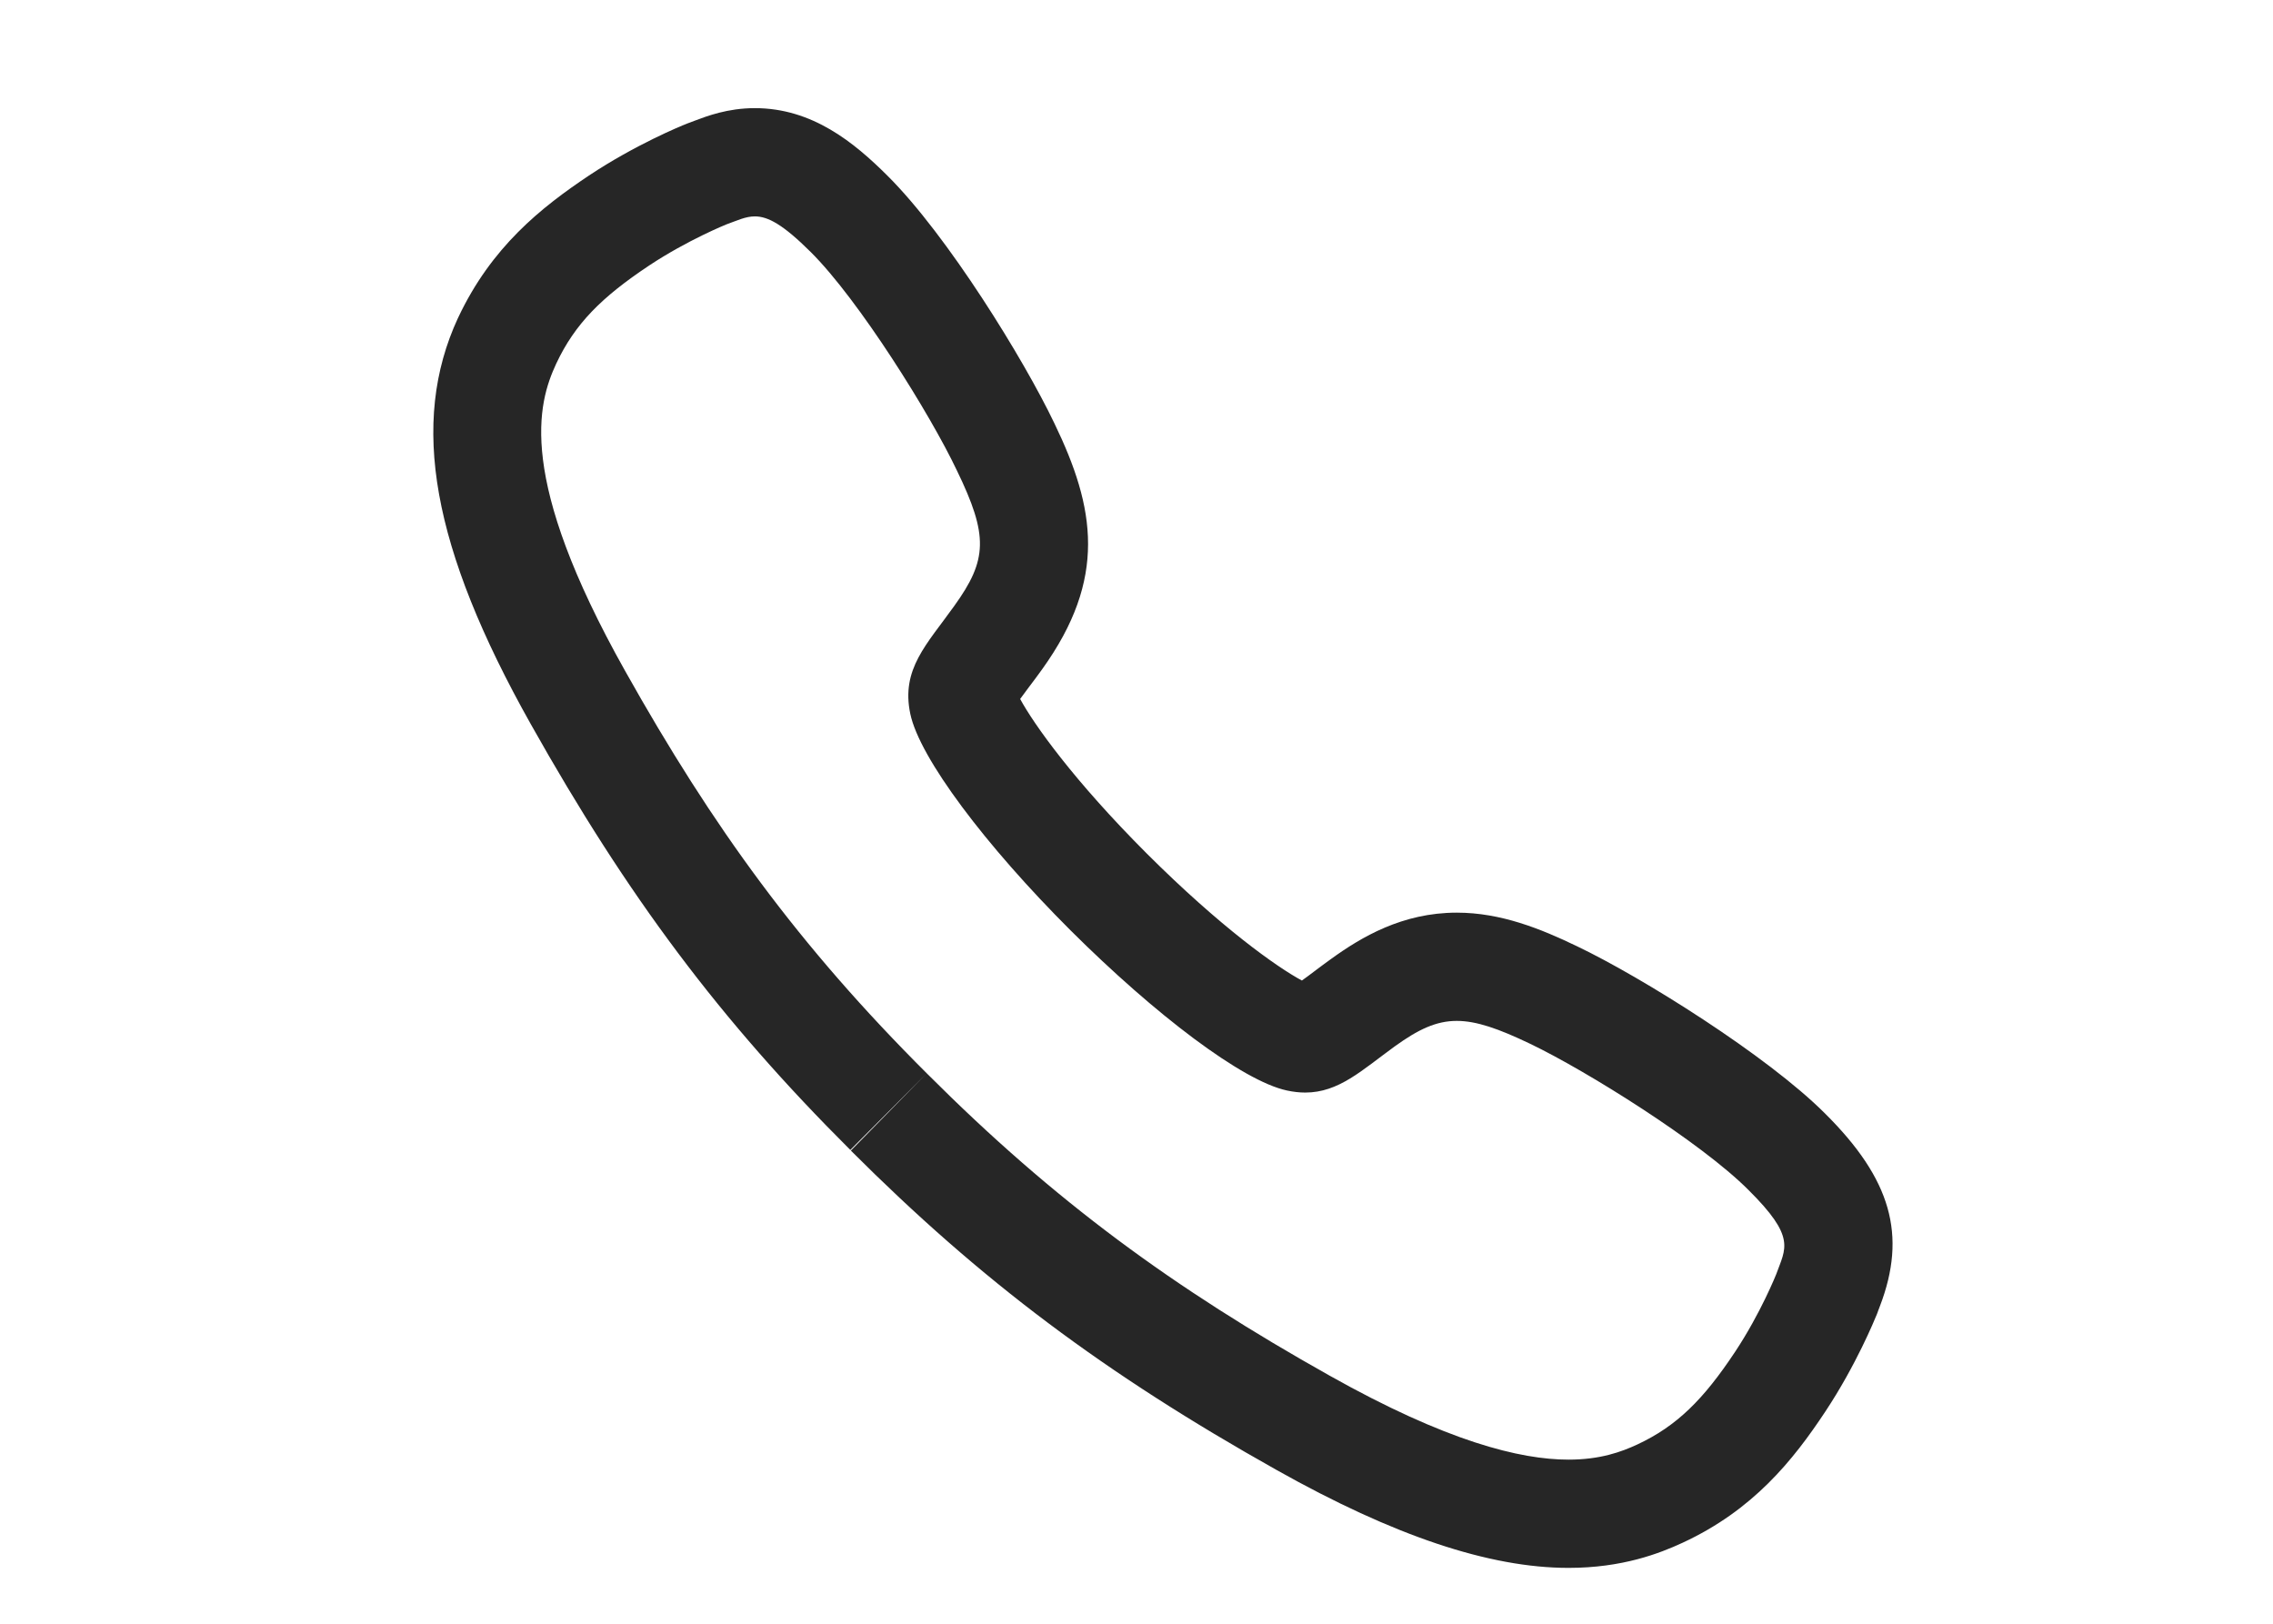 <svg xmlns="http://www.w3.org/2000/svg" width="21" height="15" viewBox="0 0 21 15">
  <g id="dial" transform="translate(-214 -602)">
    <g id="Rectangle_72" data-name="Rectangle 72" transform="translate(214 602)" fill="#fff" stroke="#707070" stroke-width="1" opacity="0">
      <rect width="21" height="15" stroke="none"/>
      <rect x="0.5" y="0.5" width="20" height="14" fill="none"/>
    </g>
    <g id="dial-2" data-name="dial" transform="translate(214.51 599.497)" fill="none">
      <path d="M15.643,13.495a9.647,9.647,0,0,0-2.015-1.348c-.6-.29-.825-.284-1.253.024-.356.257-.586.5-1,.407a5.939,5.939,0,0,1-2-1.48,5.9,5.9,0,0,1-1.48-2c-.087-.413.152-.64.407-1,.308-.428.317-.649.024-1.253A9.456,9.456,0,0,0,6.982,4.833c-.44-.44-.538-.344-.78-.257a4.44,4.44,0,0,0-.715.38,2.156,2.156,0,0,0-.858.906c-.17.368-.368,1.052.637,2.84a15.849,15.849,0,0,0,2.787,3.716h0l0,0,0,0h0a15.911,15.911,0,0,0,3.716,2.787c1.788,1,2.473.807,2.84.637a2.119,2.119,0,0,0,.906-.858,4.44,4.44,0,0,0,.38-.715C15.987,14.033,16.086,13.934,15.643,13.495Z" stroke="none"/>
      <path d="M 13.982 15.987 C 14.275 15.987 14.47 15.915 14.615 15.848 C 14.982 15.677 15.228 15.432 15.521 14.99 C 15.757 14.634 15.9 14.275 15.9 14.275 C 15.987 14.033 16.086 13.934 15.643 13.495 C 15.204 13.055 14.148 12.395 13.628 12.146 C 13.334 12.005 13.13 11.934 12.949 11.934 C 12.759 11.934 12.594 12.012 12.375 12.17 C 12.072 12.39 11.859 12.596 11.549 12.596 C 11.496 12.596 11.44 12.59 11.38 12.577 C 10.97 12.49 10.163 11.877 9.38 11.097 C 8.596 10.314 7.986 9.506 7.9 9.097 C 7.813 8.684 8.052 8.457 8.306 8.101 C 8.614 7.674 8.623 7.452 8.33 6.848 C 8.082 6.325 7.424 5.273 6.982 4.833 C 6.725 4.577 6.585 4.502 6.464 4.502 C 6.378 4.502 6.302 4.54 6.201 4.576 C 6.201 4.576 5.843 4.72 5.487 4.956 C 5.047 5.249 4.802 5.494 4.629 5.862 C 4.458 6.23 4.261 6.914 5.266 8.702 C 6.076 10.146 6.871 11.24 8.052 12.418 C 8.052 12.418 8.052 12.418 8.055 12.421 C 8.055 12.421 8.055 12.421 8.058 12.424 C 9.239 13.605 10.33 14.401 11.774 15.211 C 12.856 15.819 13.534 15.987 13.982 15.987 M 13.982 16.987 C 13.249 16.987 12.367 16.691 11.285 16.083 C 9.695 15.191 8.555 14.336 7.351 13.132 L 8.052 12.418 L 7.346 13.126 C 6.145 11.929 5.29 10.788 4.393 9.191 C 3.48 7.566 3.273 6.409 3.721 5.441 L 3.723 5.438 L 3.724 5.435 C 4.03 4.786 4.486 4.422 4.932 4.124 C 5.363 3.838 5.783 3.666 5.83 3.648 L 5.847 3.641 L 5.864 3.635 C 5.879 3.629 5.893 3.624 5.906 3.619 C 6.02 3.576 6.212 3.502 6.464 3.502 C 6.994 3.502 7.38 3.818 7.689 4.126 C 8.243 4.676 8.952 5.827 9.232 6.415 C 9.609 7.195 9.721 7.847 9.118 8.686 C 9.078 8.742 9.036 8.798 8.995 8.852 C 8.97 8.885 8.941 8.924 8.915 8.96 C 9.041 9.192 9.406 9.709 10.087 10.39 C 10.77 11.071 11.287 11.437 11.518 11.561 C 11.555 11.535 11.595 11.505 11.629 11.479 C 11.681 11.44 11.734 11.4 11.79 11.36 C 12.066 11.161 12.445 10.934 12.949 10.934 C 13.357 10.934 13.725 11.083 14.061 11.245 C 14.656 11.529 15.816 12.254 16.35 12.788 C 16.962 13.395 17.11 13.912 16.858 14.57 C 16.853 14.584 16.847 14.598 16.842 14.612 L 16.836 14.629 L 16.829 14.647 C 16.81 14.693 16.639 15.113 16.354 15.543 C 16.056 15.993 15.689 16.452 15.035 16.755 C 14.821 16.854 14.478 16.987 13.982 16.987 Z" stroke="none" fill="#262626"/>
    </g>
  </g>
</svg>
